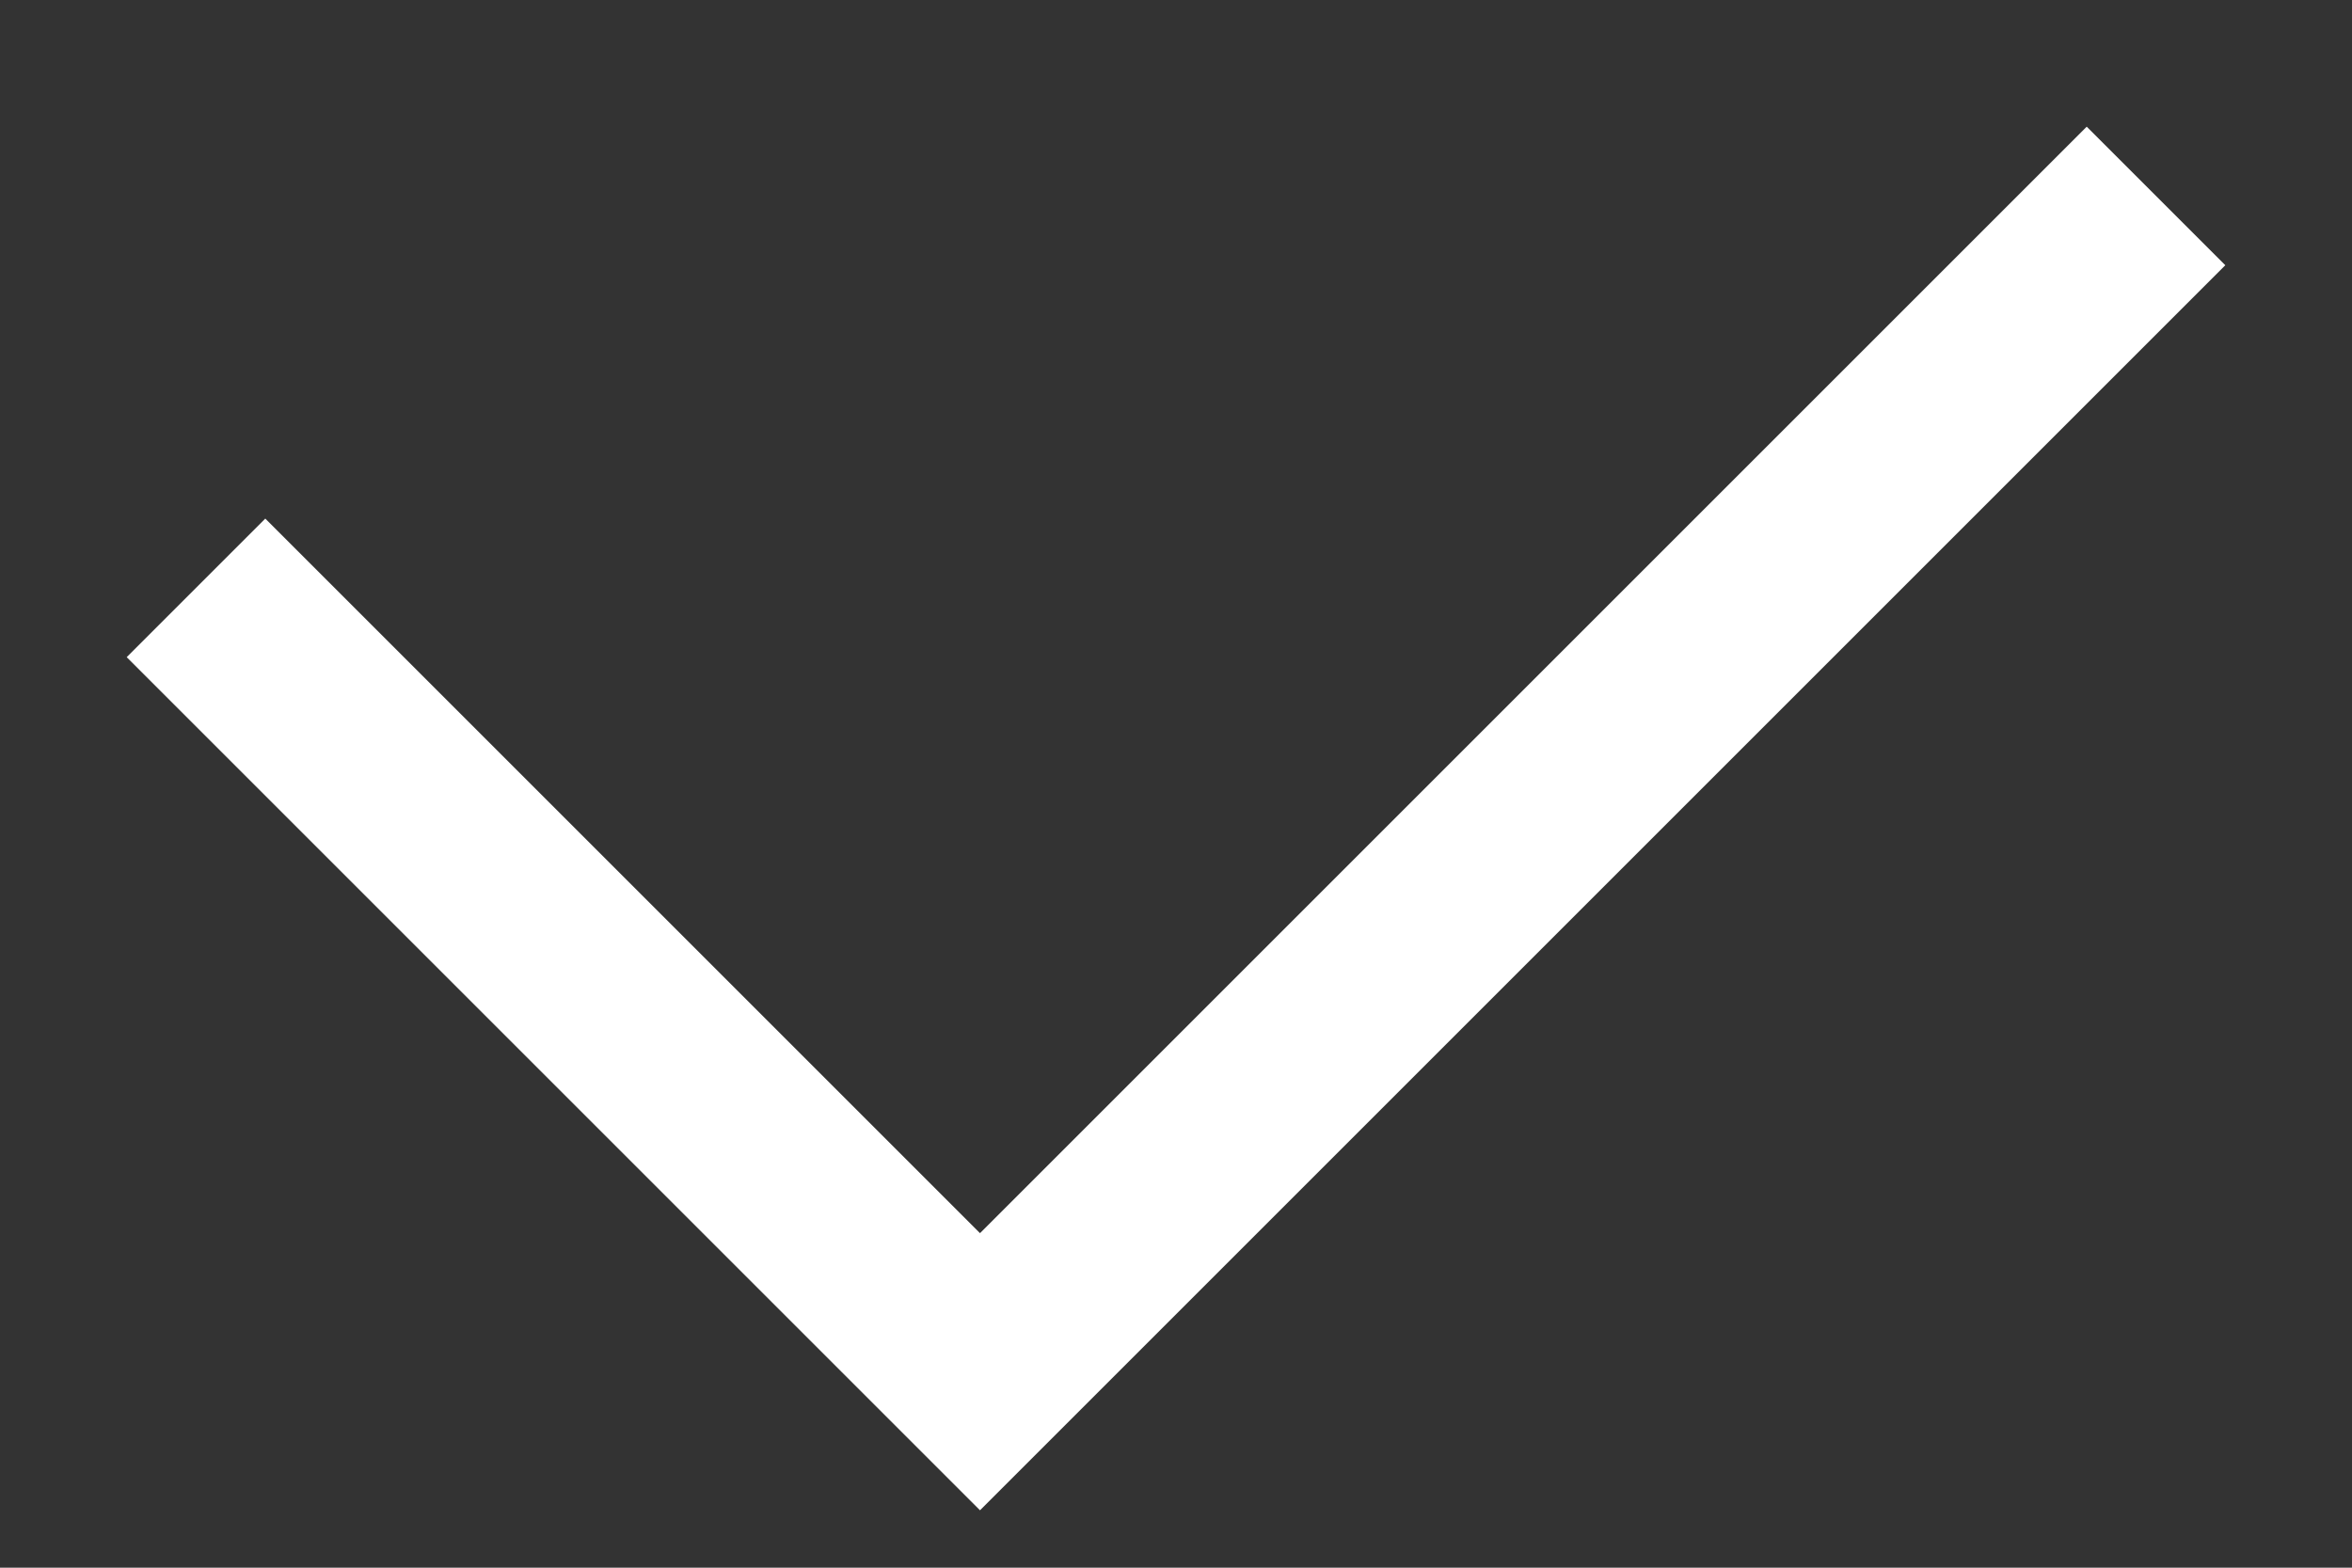 <svg width="12" height="8" viewBox="0 0 12 8" fill="none" xmlns="http://www.w3.org/2000/svg">
<rect x="0" y="0" width="12" height="8" fill="#333333" stroke="none"/>
<path d="M1 3L5 7L11 1" stroke="white" strokeWidth="2" strokeLinecap="round" strokeLinejoin="round"/>
</svg>
